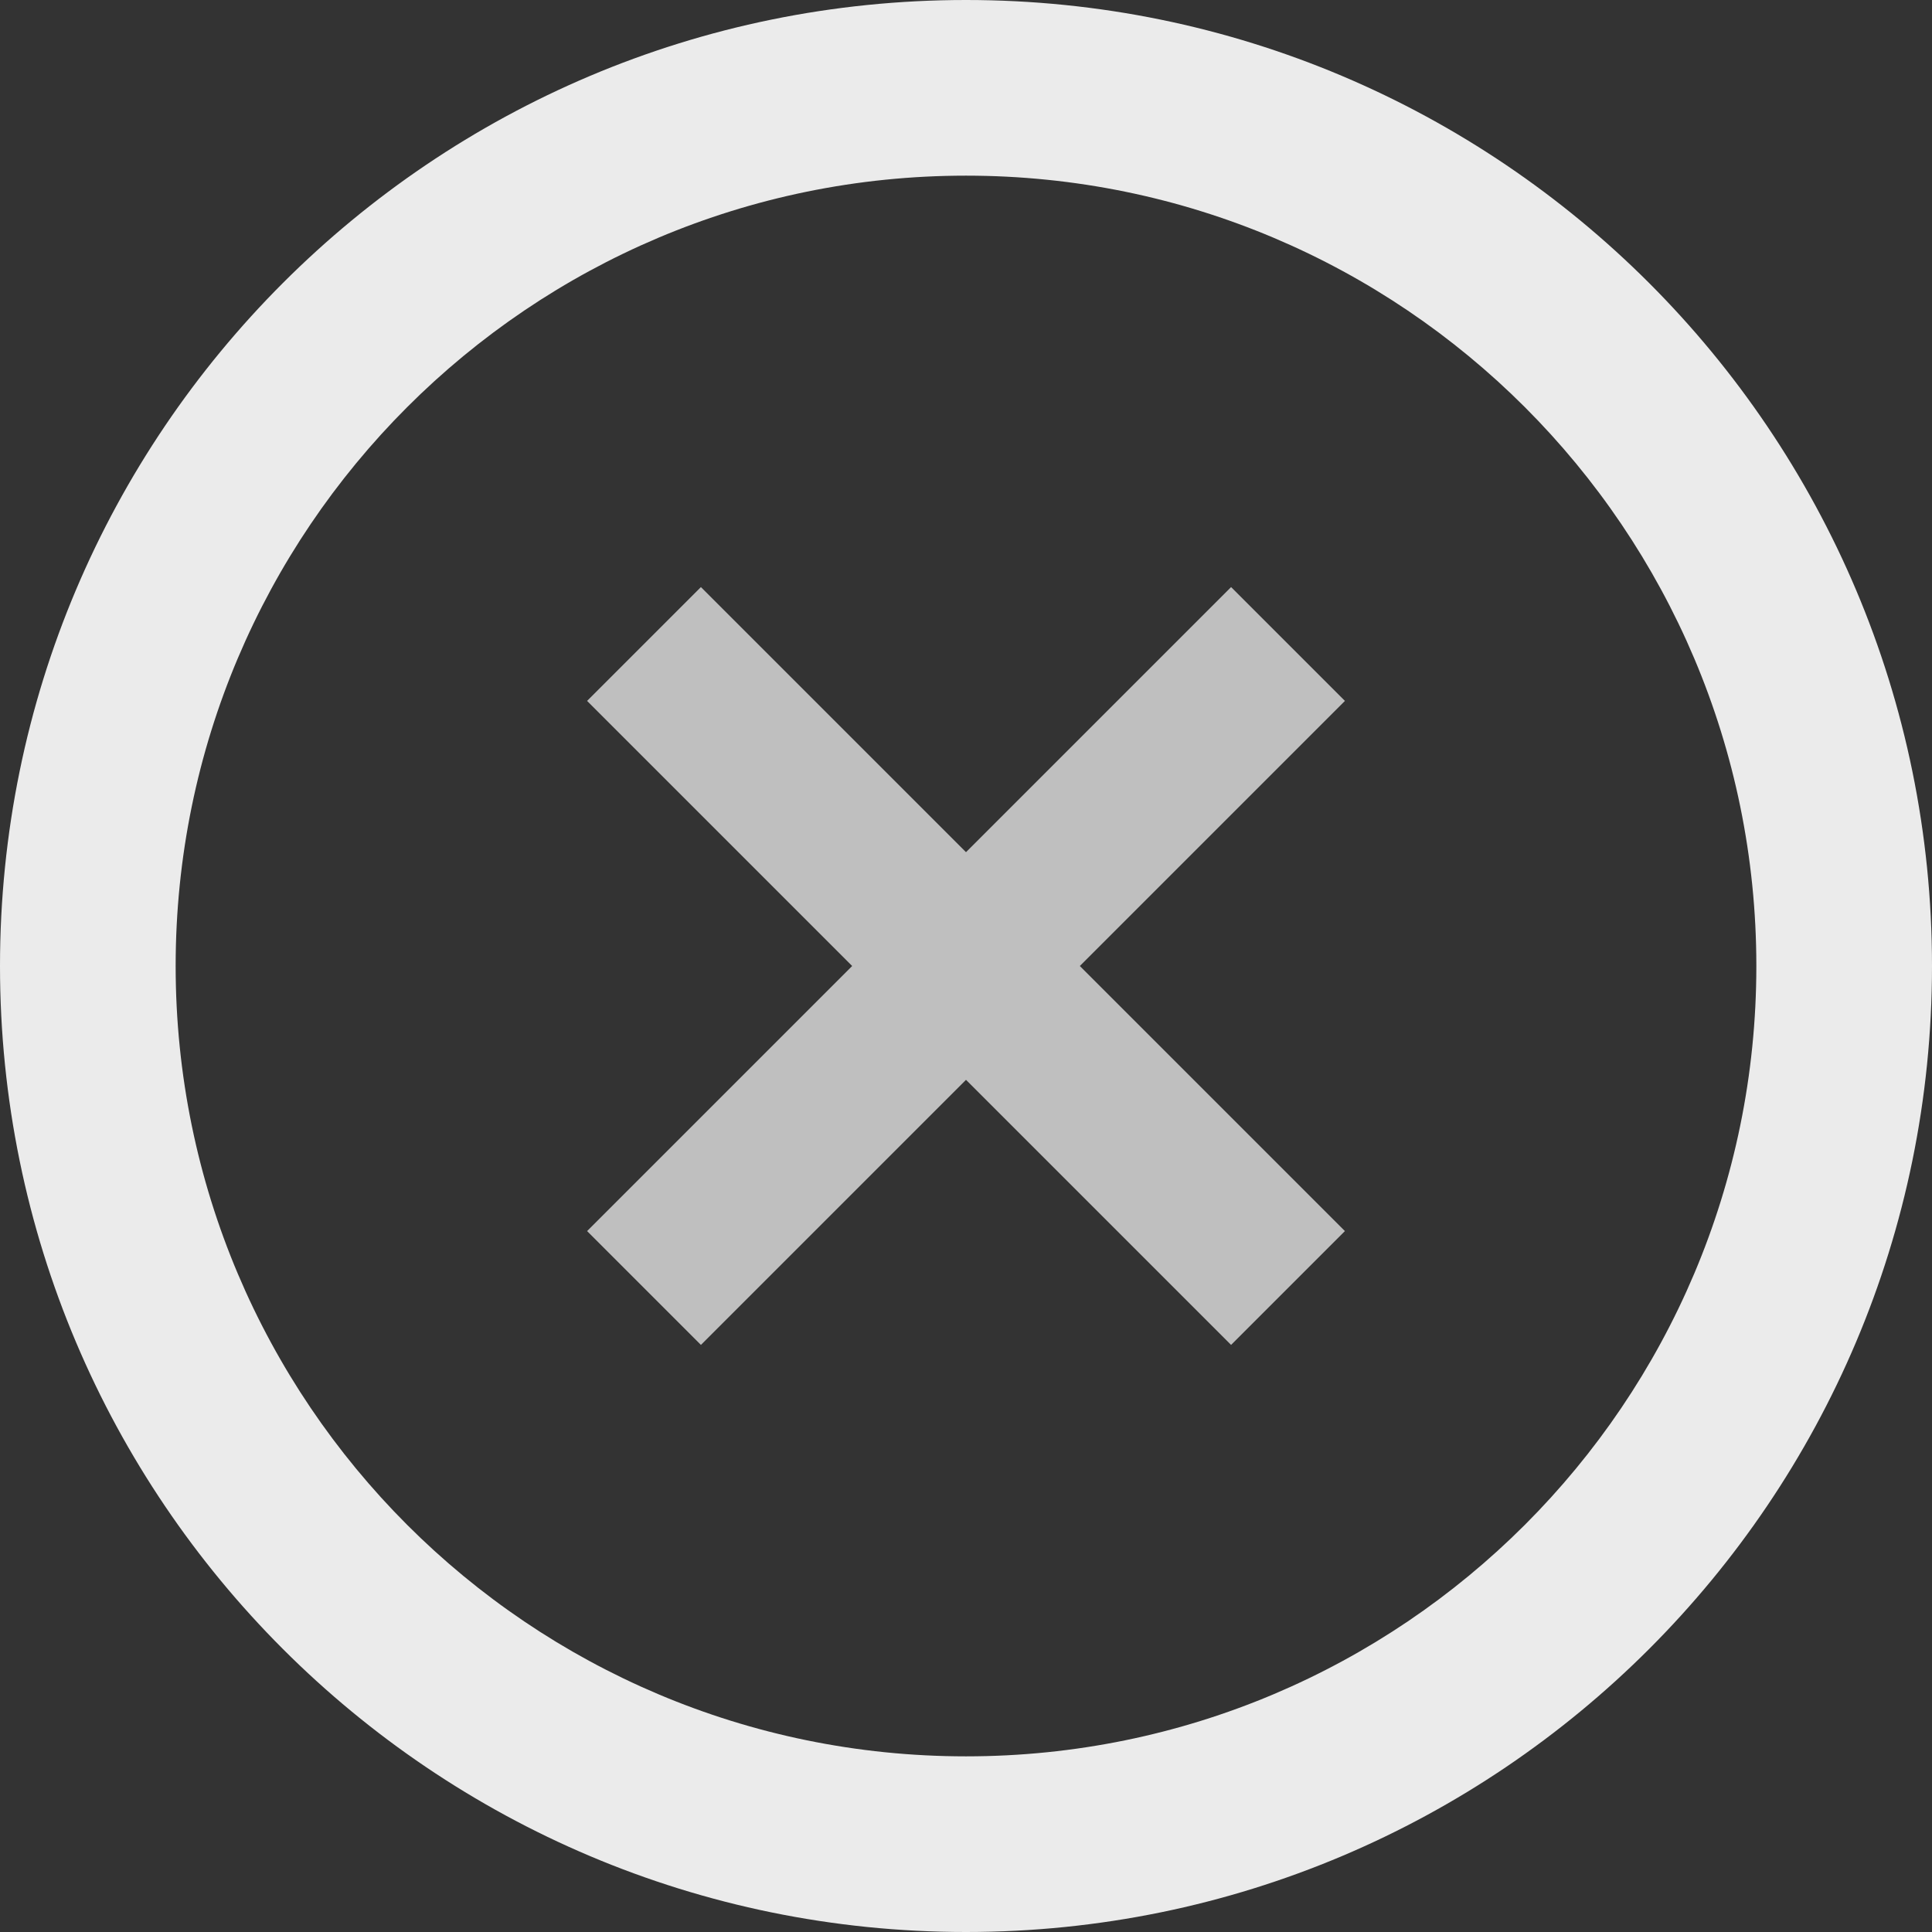 <svg width="24" height="24" viewBox="0 0 24 24" fill="none" xmlns="http://www.w3.org/2000/svg">
<rect x="0" y="0" width="24" height="24" fill="#333333" stroke="none"/>
<path fill-rule="evenodd" clip-rule="evenodd" d="M0 12C0 18.627 5.373 24 12 24C18.627 24 24 18.627 24 12C24 5.373 18.627 0 12 0C5.373 0 0 5.373 0 12ZM21.818 12C21.818 17.422 17.422 21.818 12 21.818C6.578 21.818 2.182 17.422 2.182 12C2.182 6.578 6.578 2.182 12 2.182C17.422 2.182 21.818 6.578 21.818 12Z" fill="#EBEBEB"/>
<path fill-rule="evenodd" clip-rule="evenodd" d="M12 13.414L8.707 16.707L7.293 15.293L10.586 12L7.293 8.707L8.707 7.293L12 10.586L15.293 7.293L16.707 8.707L13.414 12L16.707 15.293L15.293 16.707L12 13.414Z" fill="#BFBFBF"/>
</svg>
